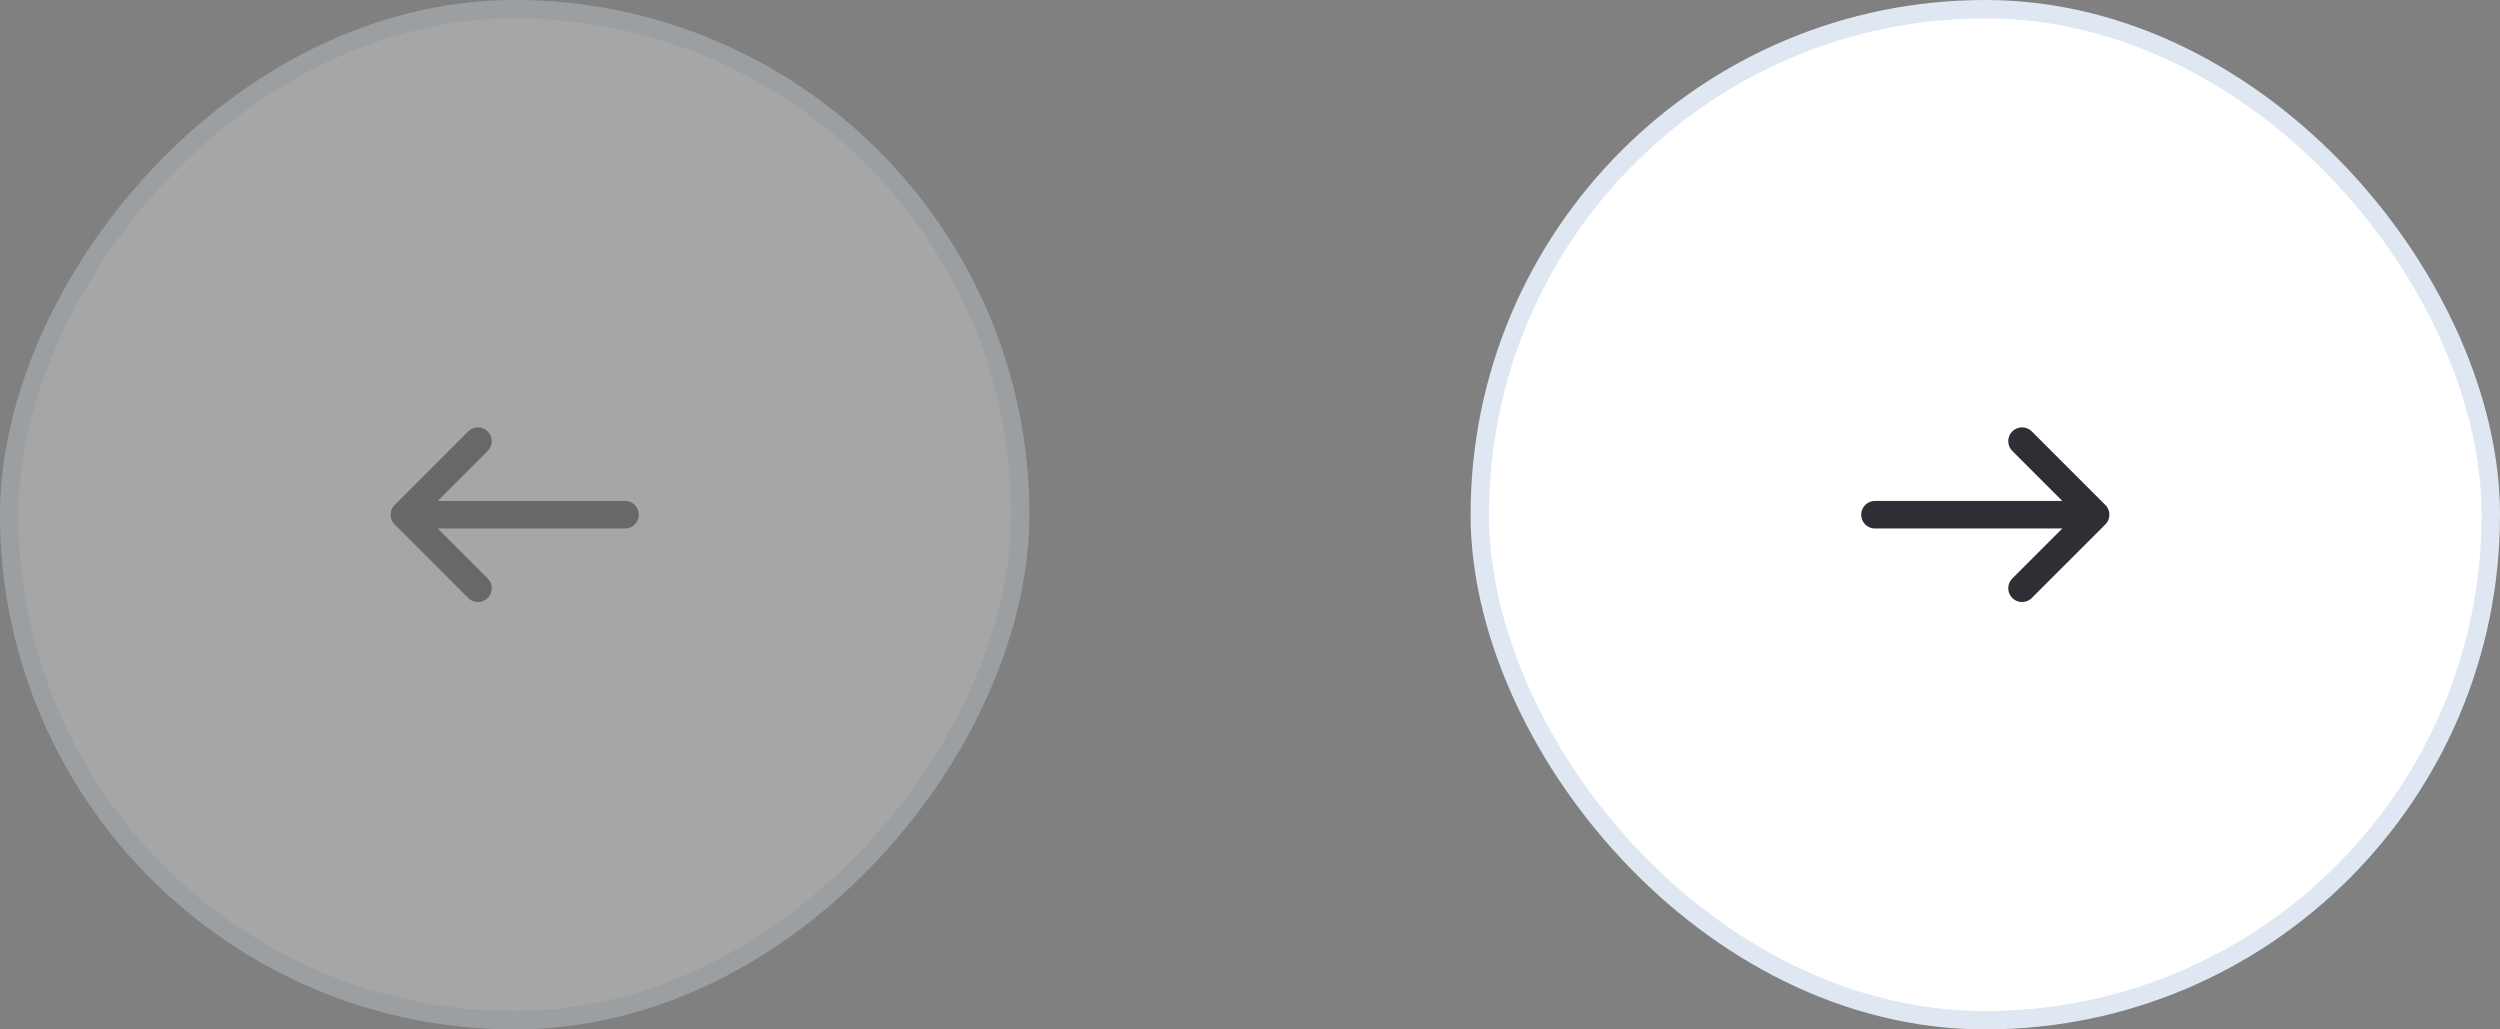 <svg width="136" height="56" viewBox="0 0 136 56" fill="none" xmlns="http://www.w3.org/2000/svg">
<rect x="0" y="0" width="136" height="56" fill="#808080" stroke="none"/>
<g opacity="0.3">
<rect x="-0.5" y="0.5" width="55" height="55" rx="27.5" transform="matrix(-1 0 0 1 55 0)" fill="white"/>
<rect x="-0.5" y="0.5" width="55" height="55" rx="27.5" transform="matrix(-1 0 0 1 55 0)" stroke="#DFE7F2"/>
<path d="M26 32L22 28M22 28L26 24M22 28L34 28" stroke="#2E2F35" stroke-width="1.5" stroke-linecap="round" stroke-linejoin="round"/>
</g>
<rect x="80.5" y="0.5" width="55" height="55" rx="27.5" fill="white"/>
<rect x="80.5" y="0.5" width="55" height="55" rx="27.5" stroke="#DFE7F2"/>
<path d="M110 32L114 28M114 28L110 24M114 28L102 28" stroke="#2E2F35" stroke-width="1.5" stroke-linecap="round" stroke-linejoin="round"/>
</svg>
